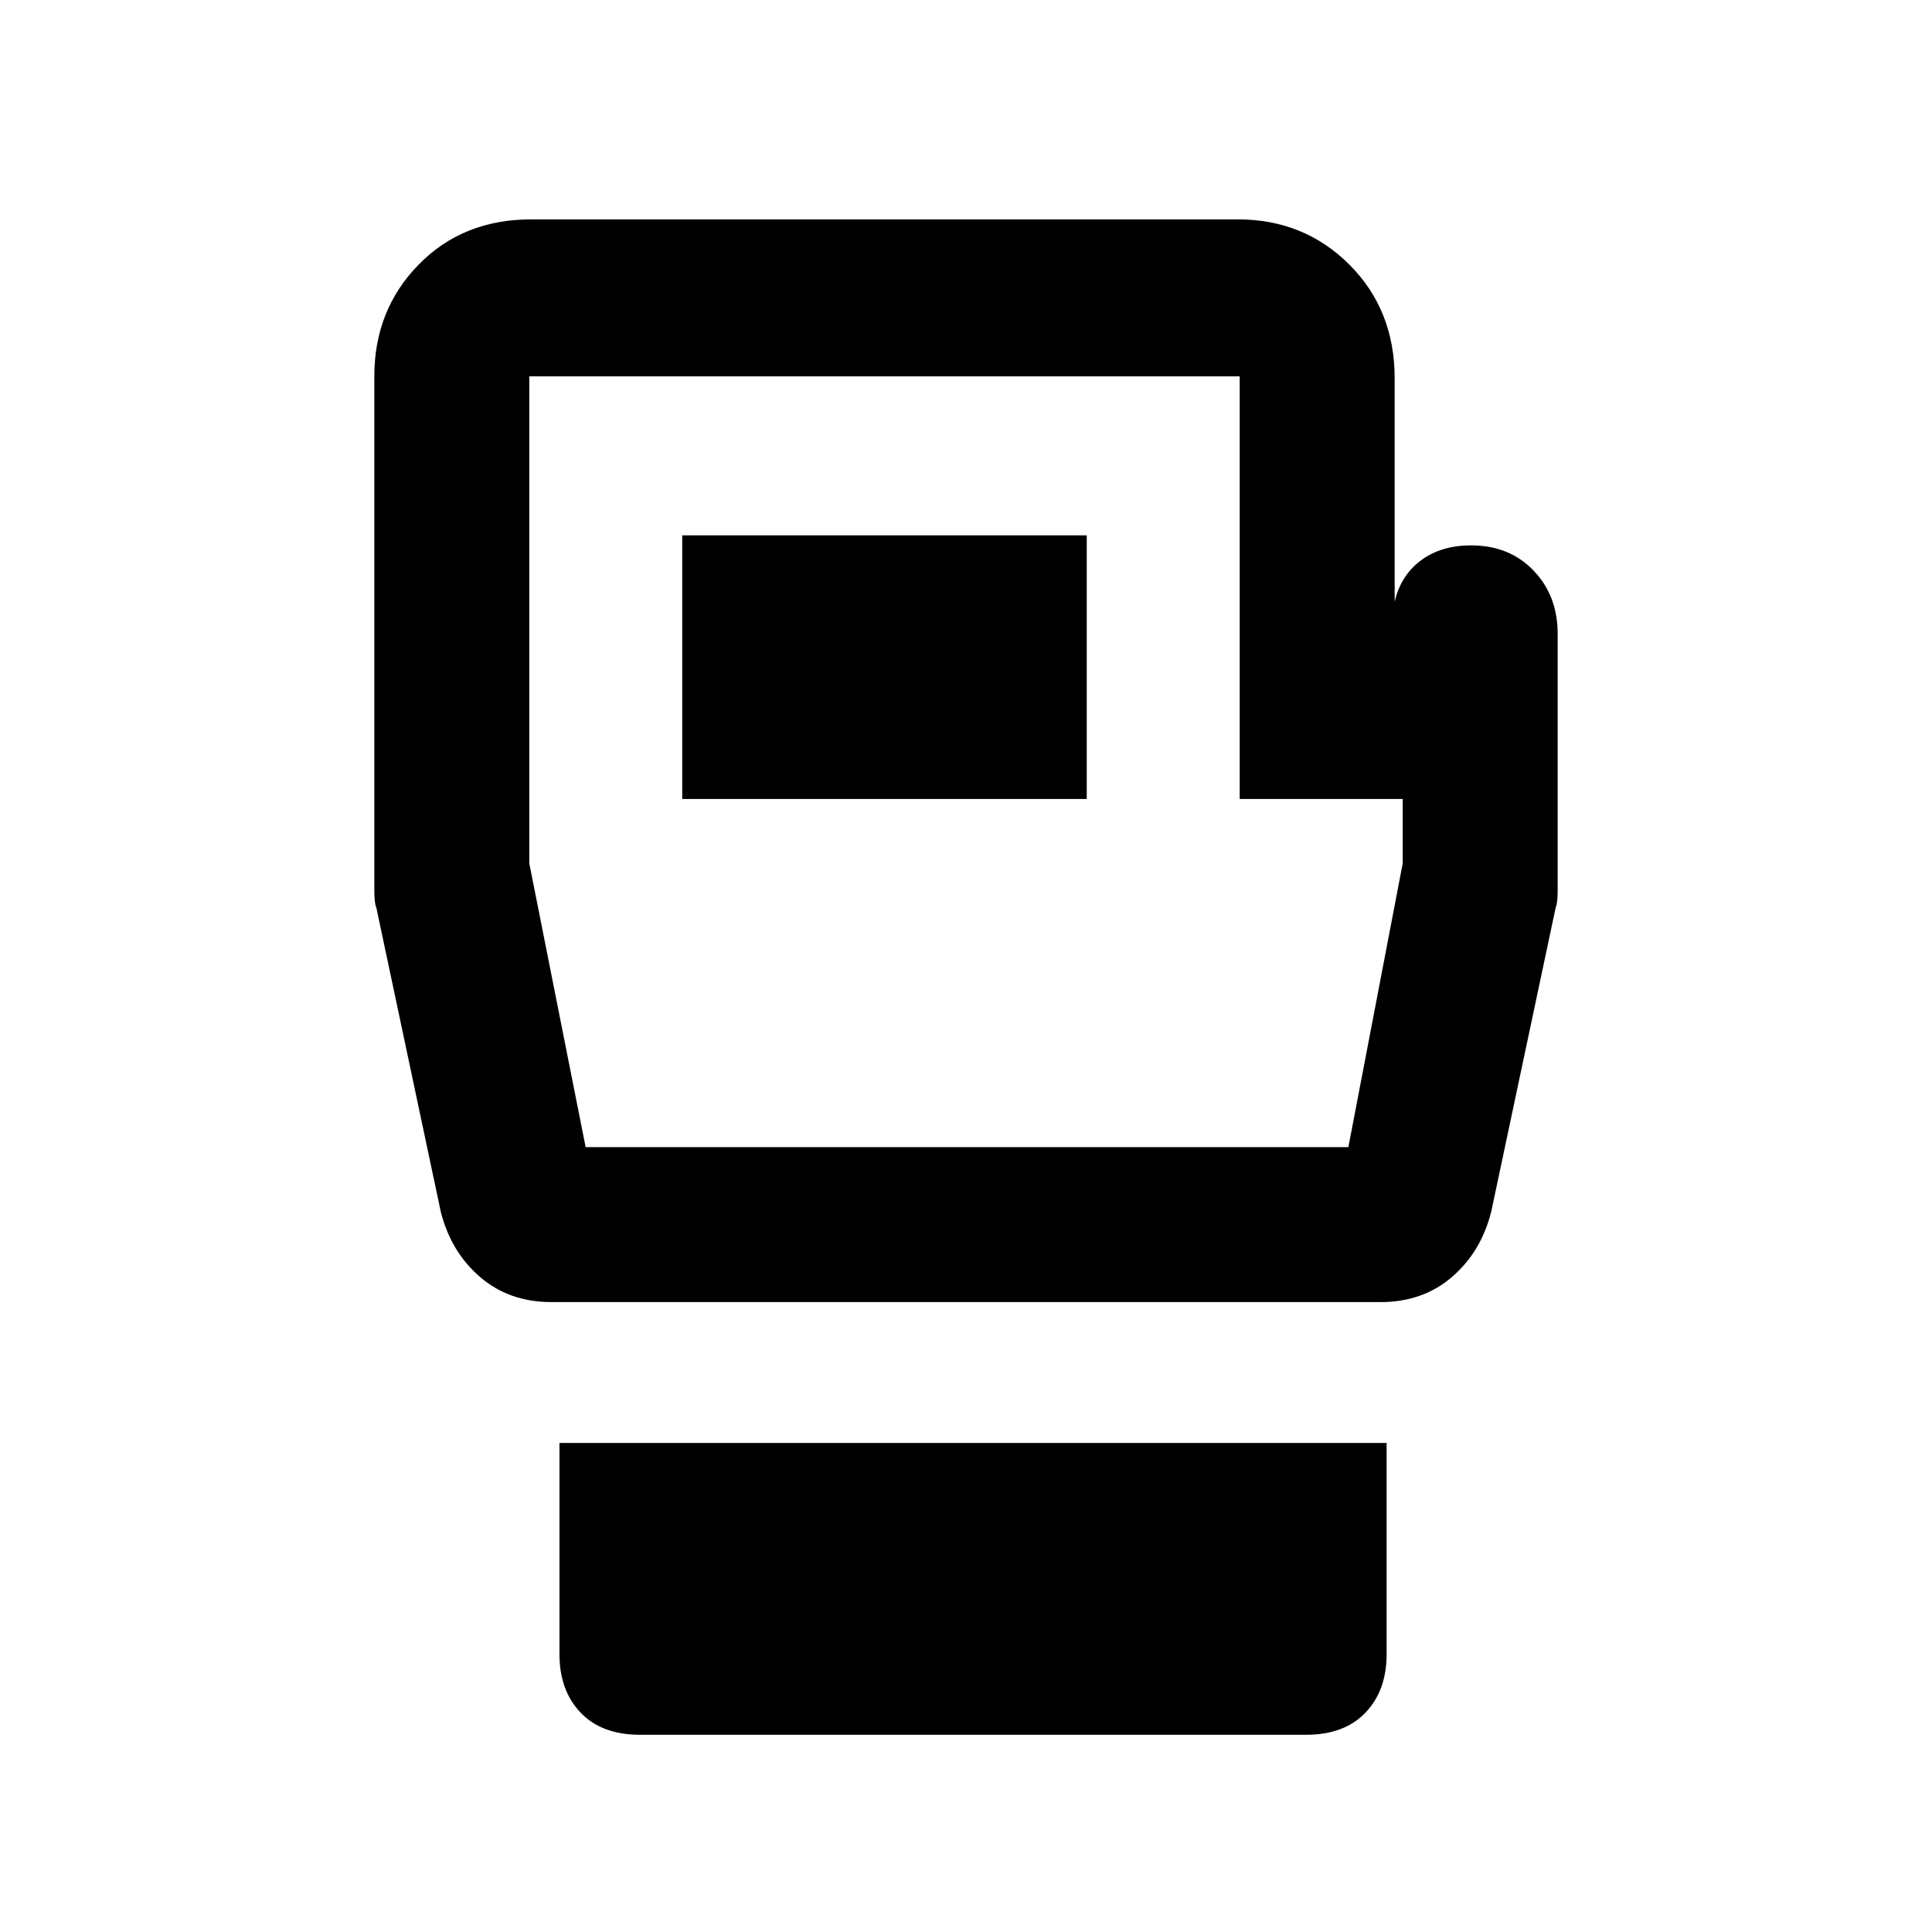 <svg xmlns="http://www.w3.org/2000/svg" height="48" width="48"><path d="M15.9 43.1q-.95 0-1.475-.55Q13.9 42 13.9 41.1v-5.25h20.55v5.25q0 .9-.525 1.45-.525.55-1.475.55Zm22.8-27.35V22.1q0 .35-.05.45l-1.6 7.55q-.25 1-.975 1.625t-1.775.625H13.7q-1.05 0-1.775-.625-.725-.625-.975-1.625l-1.6-7.55q-.05-.1-.05-.45V9.35q0-1.65 1.1-2.775t2.8-1.125h17.55q1.65 0 2.775 1.125T34.65 9.4v5.55q.15-.65.65-1.025.5-.375 1.25-.375.95 0 1.55.625.6.625.6 1.575ZM14.55 28.5H33.5l1.35-7.05v-1.6H30.8V9.35H13.15v12.1Zm2.4-8.65H27V13.3H16.95ZM24 18.9Z"/></svg>